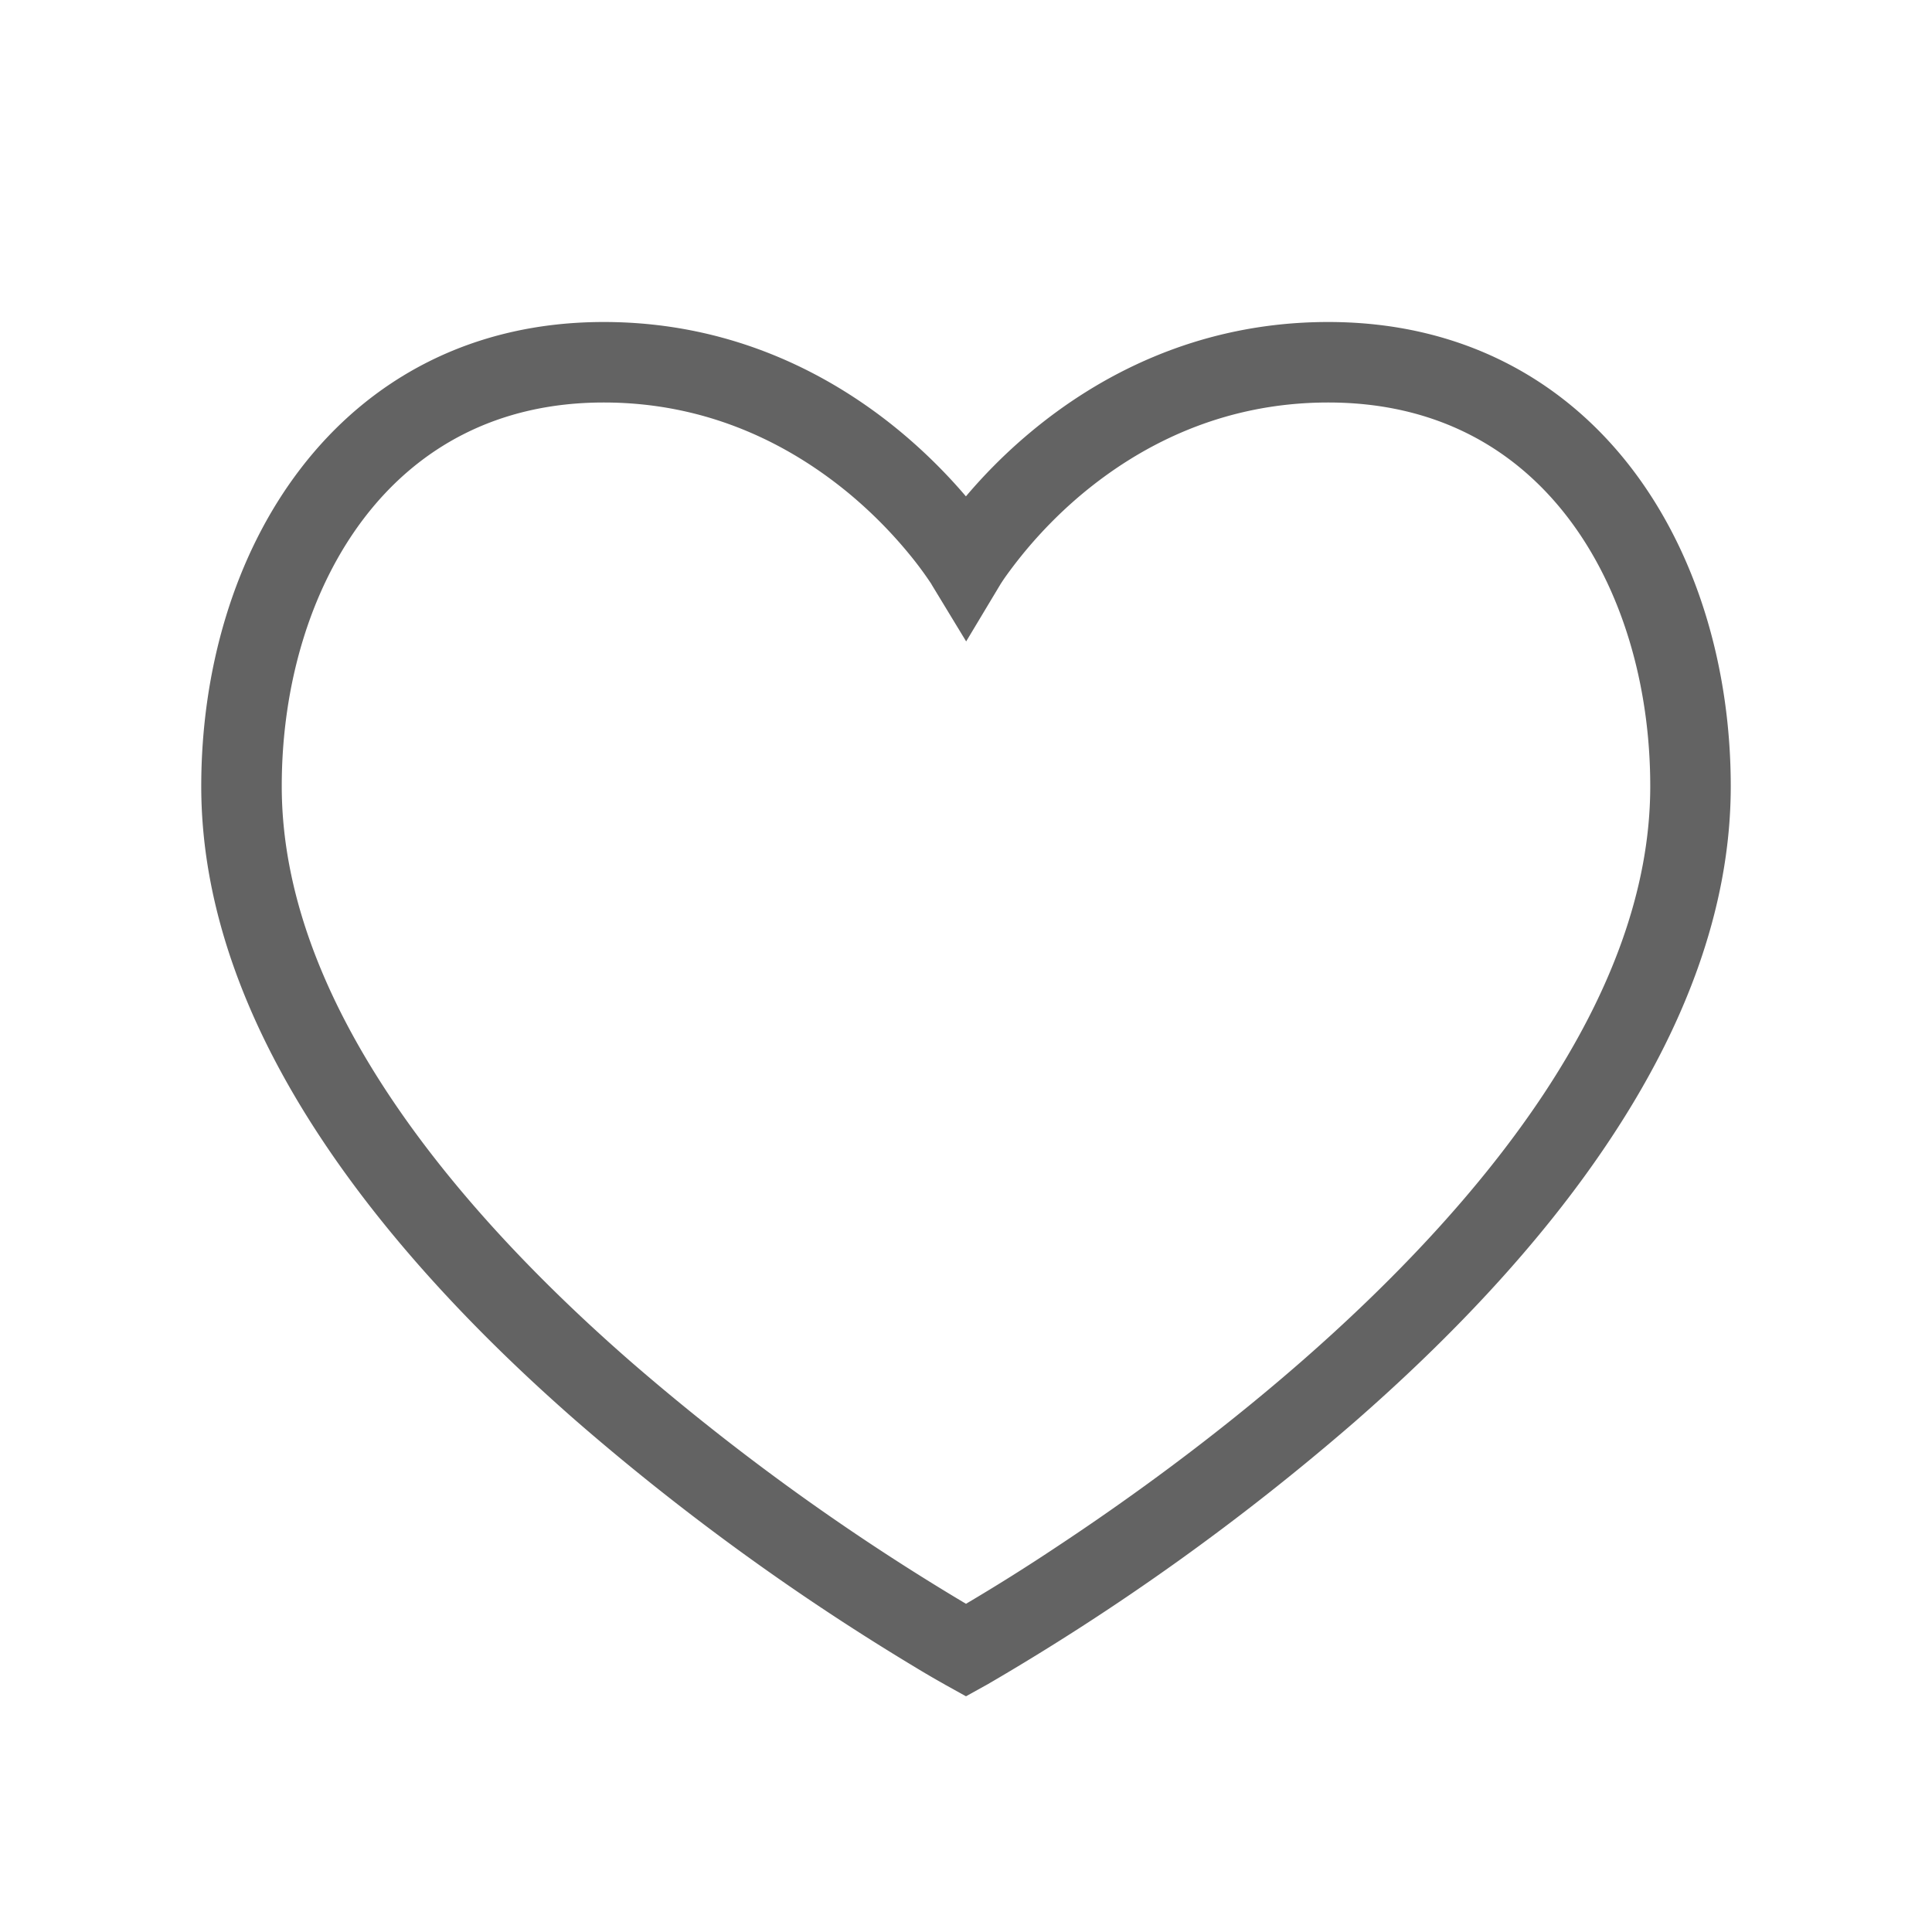 <svg width="24" height="24" fill="none" xmlns="http://www.w3.org/2000/svg"><path fill-rule="evenodd" clip-rule="evenodd" d="M4.527 6.431C3.855 7.308 3.5 8.511 3.5 9.767c0 1.303.512 2.596 1.323 3.822.81 1.225 1.9 2.354 3.006 3.32A29.001 29.001 0 0 0 12 19.923a24.537 24.537 0 0 0 1.13-.71c.832-.55 1.938-1.34 3.041-2.304 1.105-.966 2.195-2.095 3.006-3.32.811-1.226 1.323-2.519 1.323-3.822 0-1.256-.352-2.46-1.022-3.336C18.818 5.568 17.838 5 16.5 5c-1.352 0-2.367.561-3.055 1.134a5.549 5.549 0 0 0-.962 1.041 2.551 2.551 0 0 0-.055.083l-.426.71-.43-.708v-.002l-.01-.015a4.424 4.424 0 0 0-.235-.32 5.607 5.607 0 0 0-.776-.789C9.86 5.561 8.845 5 7.5 5c-1.331 0-2.312.568-2.973 1.431ZM12 20.5l-.243.437-.002-.001-.006-.003-.02-.012a11.262 11.262 0 0 1-.373-.218 30.013 30.013 0 0 1-4.185-3.04c-1.145-1-2.305-2.196-3.182-3.522C3.113 12.817 2.5 11.333 2.5 9.767c0-1.429.401-2.859 1.233-3.944C4.575 4.724 5.843 4 7.5 4c1.642 0 2.877.69 3.69 1.366.34.283.61.566.809.8.198-.234.466-.517.806-.8C13.617 4.689 14.852 4 16.5 4c1.662 0 2.932.724 3.772 1.823.83 1.086 1.228 2.516 1.228 3.944 0 1.566-.613 3.05-1.49 4.374-.876 1.326-2.036 2.521-3.181 3.521a30.015 30.015 0 0 1-4.557 3.259l-.016.009c-.002 0-.004.002-.005.003l-.006.003-.002.001L12 20.5Zm0 0 .243.437-.243.135-.243-.135L12 20.5Z" fill="#636363"/></svg>